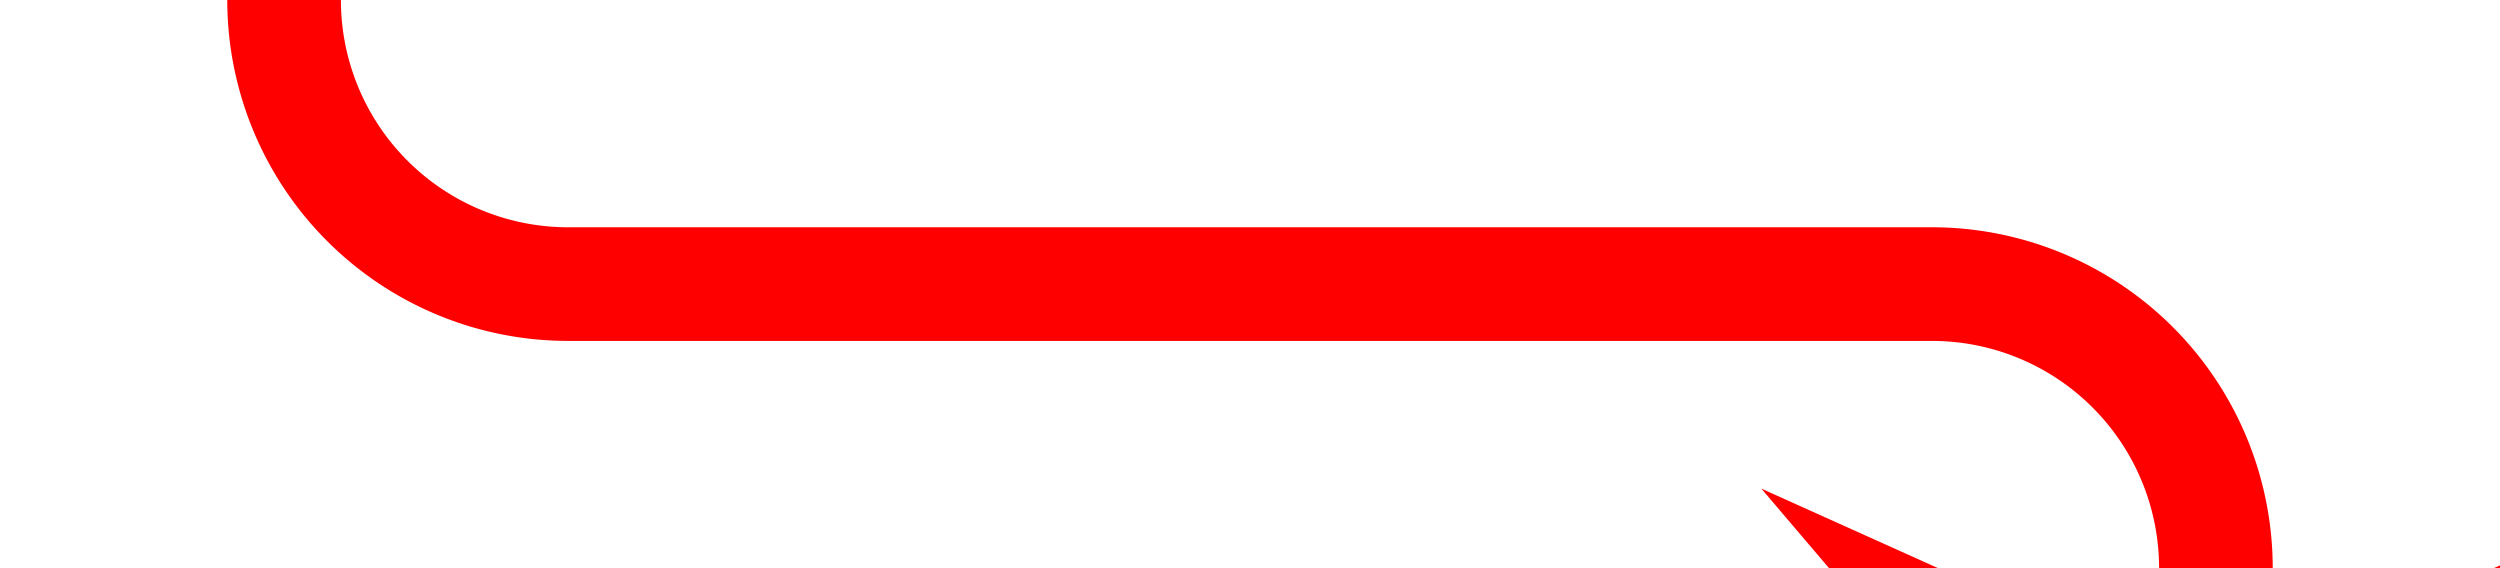 ﻿<?xml version="1.0" encoding="utf-8"?>
<svg version="1.1" xmlns:xlink="http://www.w3.org/1999/xlink" width="44px" height="10px" preserveAspectRatio="xMinYMid meet" viewBox="650 386  44 8" xmlns="http://www.w3.org/2000/svg">
  <path d="M 655 371  L 655 385  A 5 5 0 0 0 660 390 L 684 390  A 5 5 0 0 1 689 395 L 689 401  " stroke-width="2" stroke="#ff0000" fill="none" />
  <path d="M 681 393.6  L 689 403  L 697 393.6  L 689 397.2  L 681 393.6  Z " fill-rule="nonzero" fill="#ff0000" stroke="none" />
</svg>